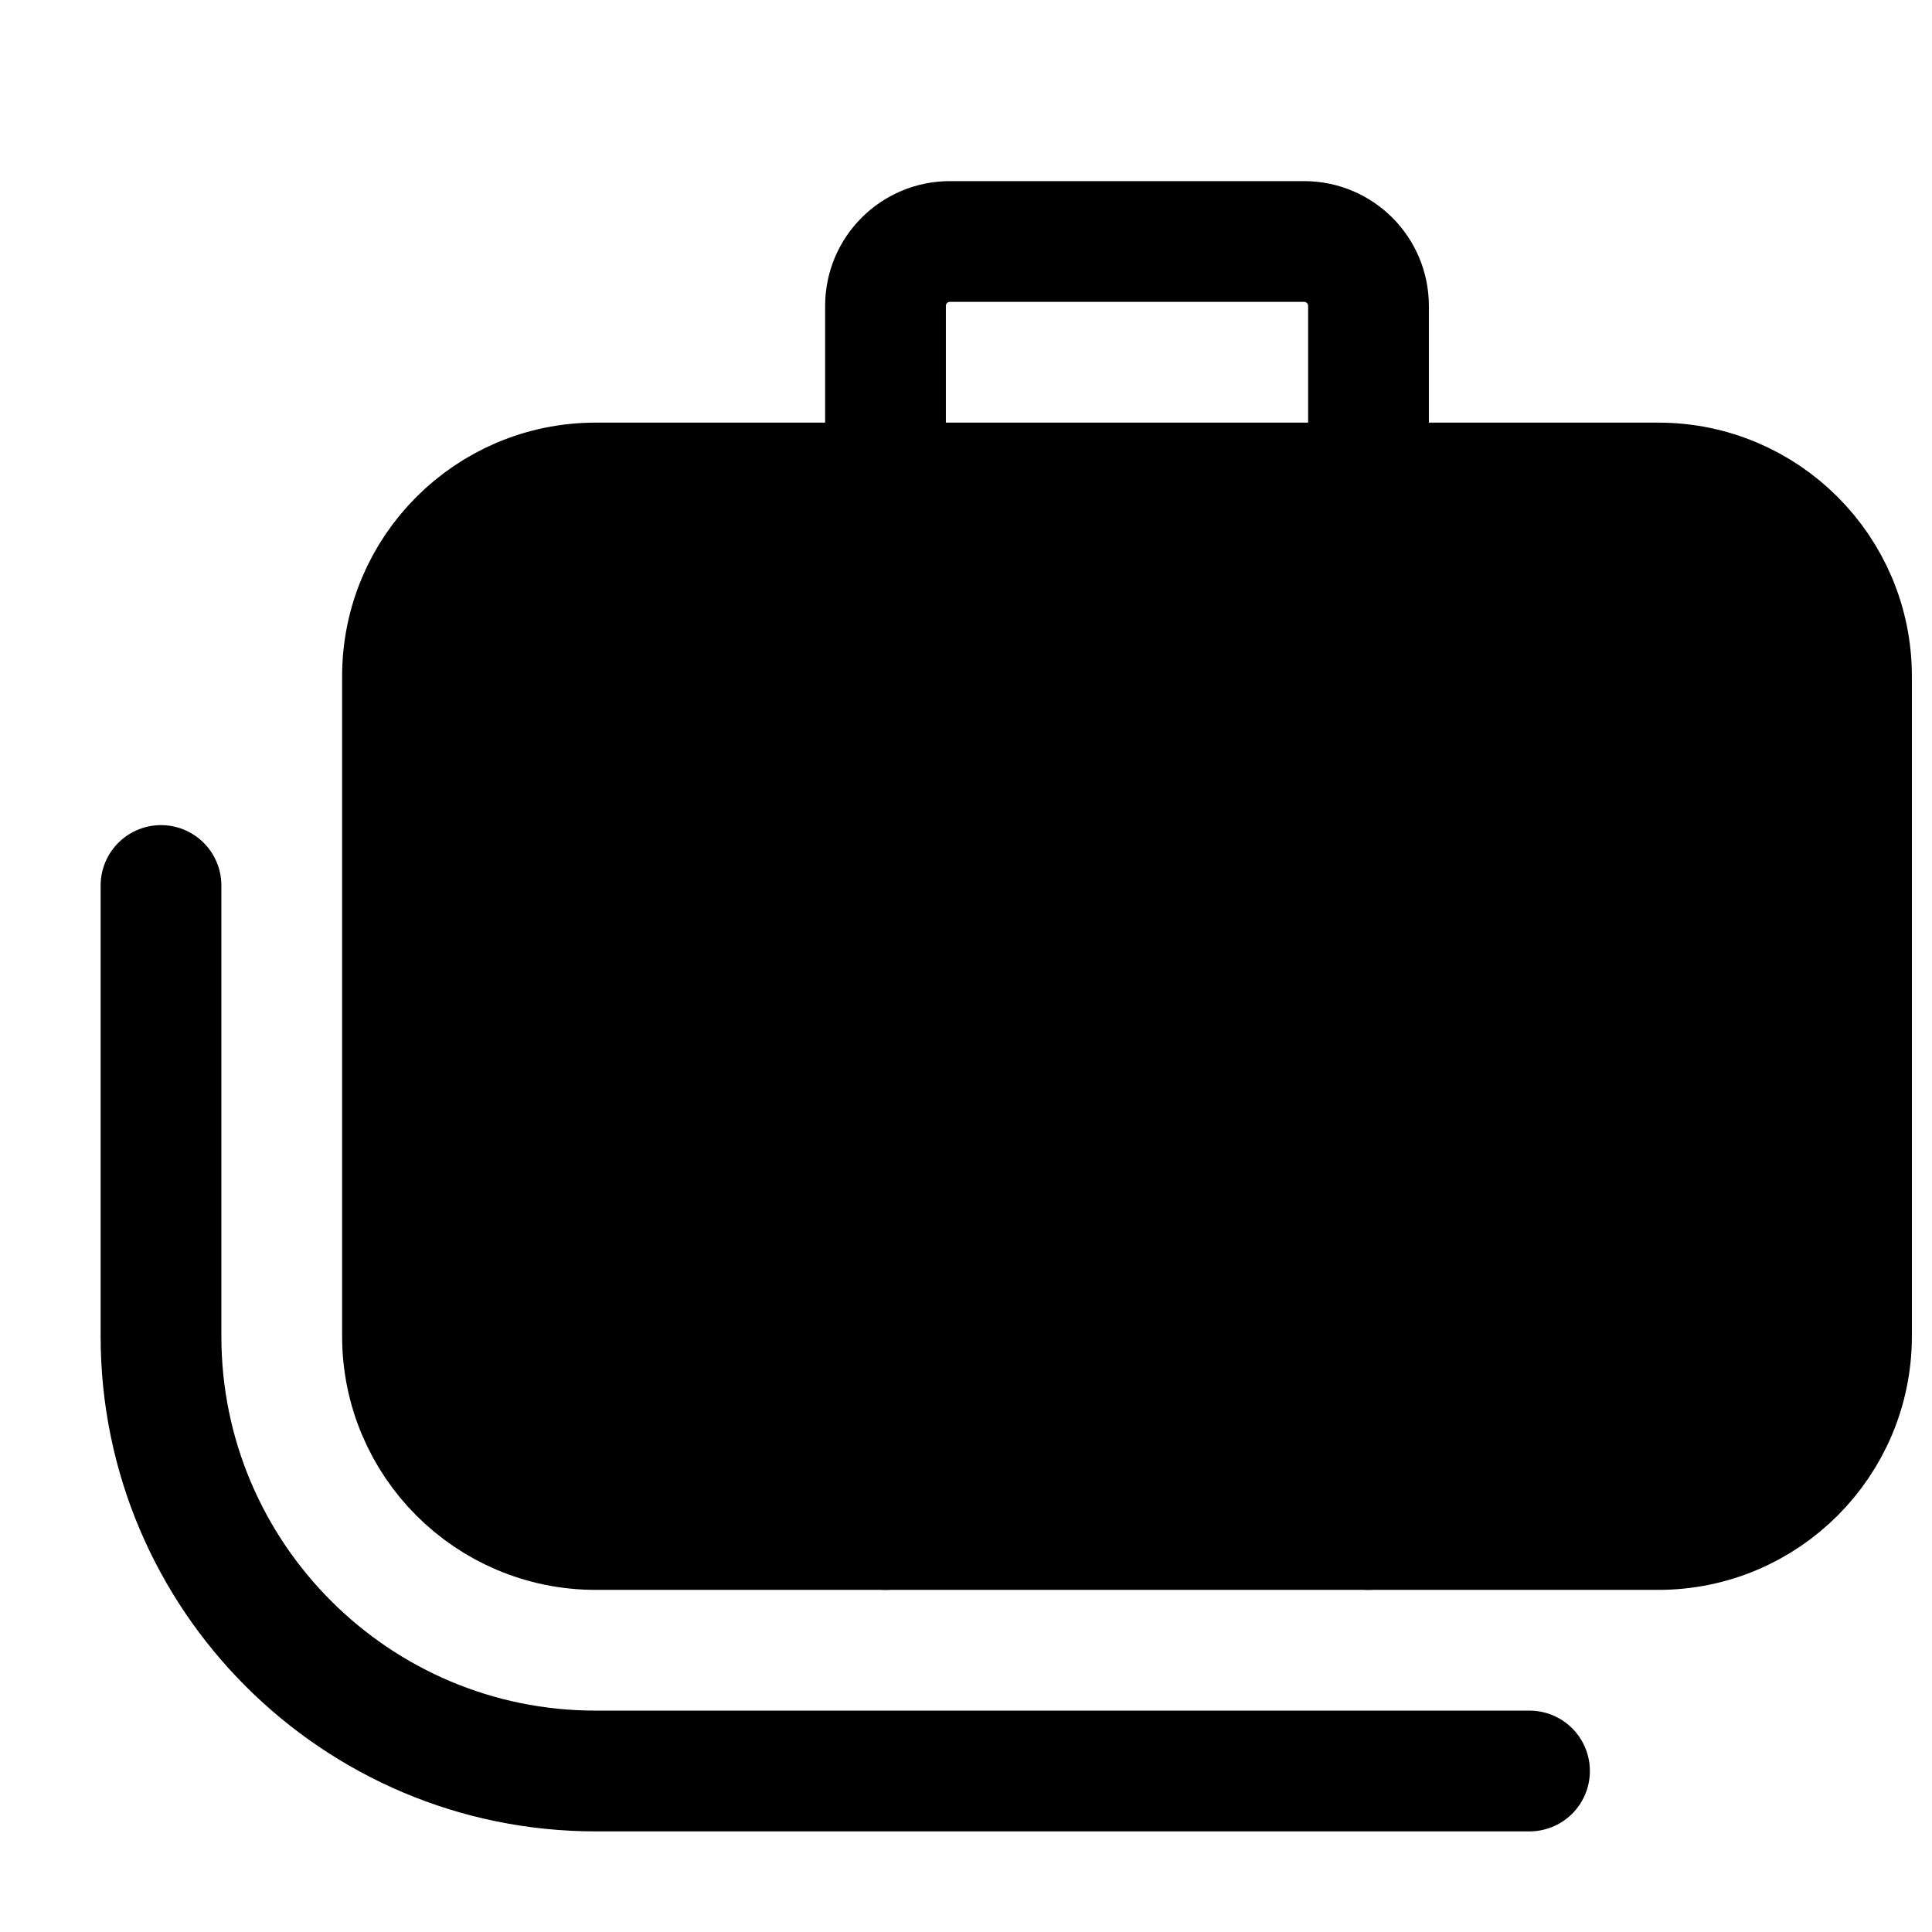 <svg width="24" height="24" viewBox="0 0 24 24" fill="none" xmlns="http://www.w3.org/2000/svg">
<path d="M20.6 6H7.4C6.075 6 5 7.075 5 8.4V16.6C5 17.925 6.075 19 7.4 19H20.6C21.925 19 23 17.925 23 16.6V8.4C23 7.075 21.925 6 20.6 6Z" fill="black" stroke="black" stroke-width="1.5" stroke-miterlimit="10"/>
<path d="M19 22H7.4C4.42 22 2 19.58 2 16.6V11" stroke="black" stroke-width="1.5" stroke-miterlimit="10" stroke-linecap="round"/>
<path d="M17 19V3.8C17 3.358 16.642 3 16.2 3H11.8C11.358 3 11 3.358 11 3.8V19" stroke="black" stroke-width="1.5" stroke-miterlimit="10" stroke-linecap="round"/>
</svg>
